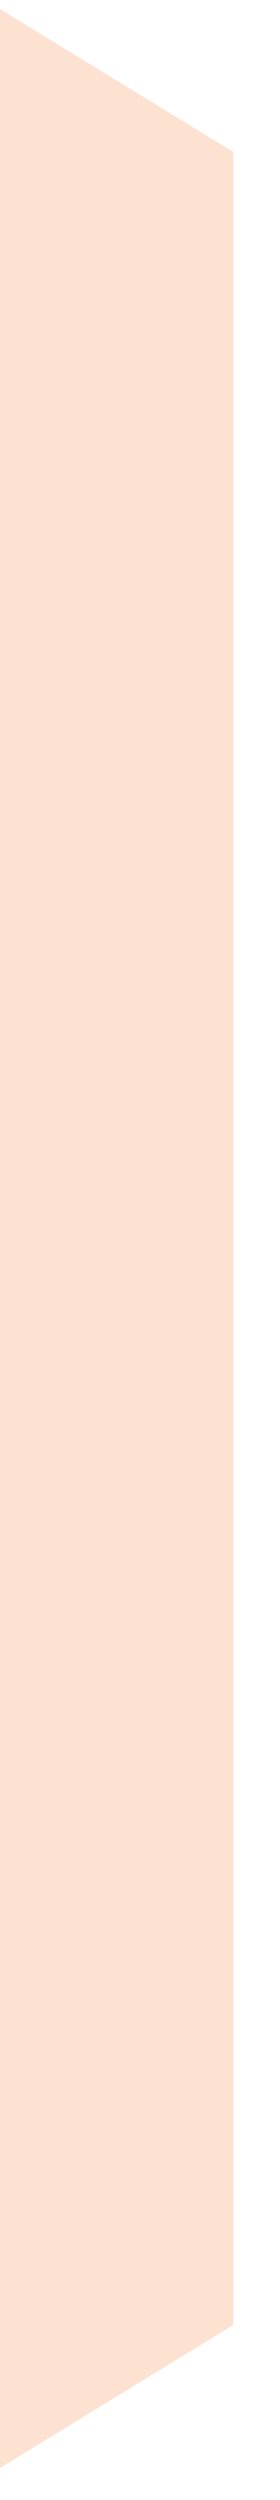 <svg xmlns="http://www.w3.org/2000/svg" xmlns:xlink="http://www.w3.org/1999/xlink" width="12" height="107" viewBox="0 0 12 107">
  <defs>
    <clipPath id="clip-path">
      <rect id="Retângulo_59" data-name="Retângulo 59" width="107" height="12" transform="translate(451 1597)" fill="#fde2d2"/>
    </clipPath>
  </defs>
  <g id="bg_abalateralesquerdasec4" transform="translate(-1597 558) rotate(-90)" clip-path="url(#clip-path)">
    <g id="Grupo_335" data-name="Grupo 335" transform="translate(297.898 1163.385)">
      <path id="Caminho_436" data-name="Caminho 436" d="M-10.985,0-28.346,28.347V85.04l6.51,10.63V187.8l-6.51,10.63V404.638l17.361,28.347H125.737l6.511,10.63h93l6.51-10.63h32.818l6.511-10.63V362.038l-6.461-10.549V266.45L271.09,255.9V21.179l-6.461-10.548H93.234L86.723,0Z" transform="translate(28.346)" fill="#fde2d2"/>
    </g>
  </g>
</svg>

